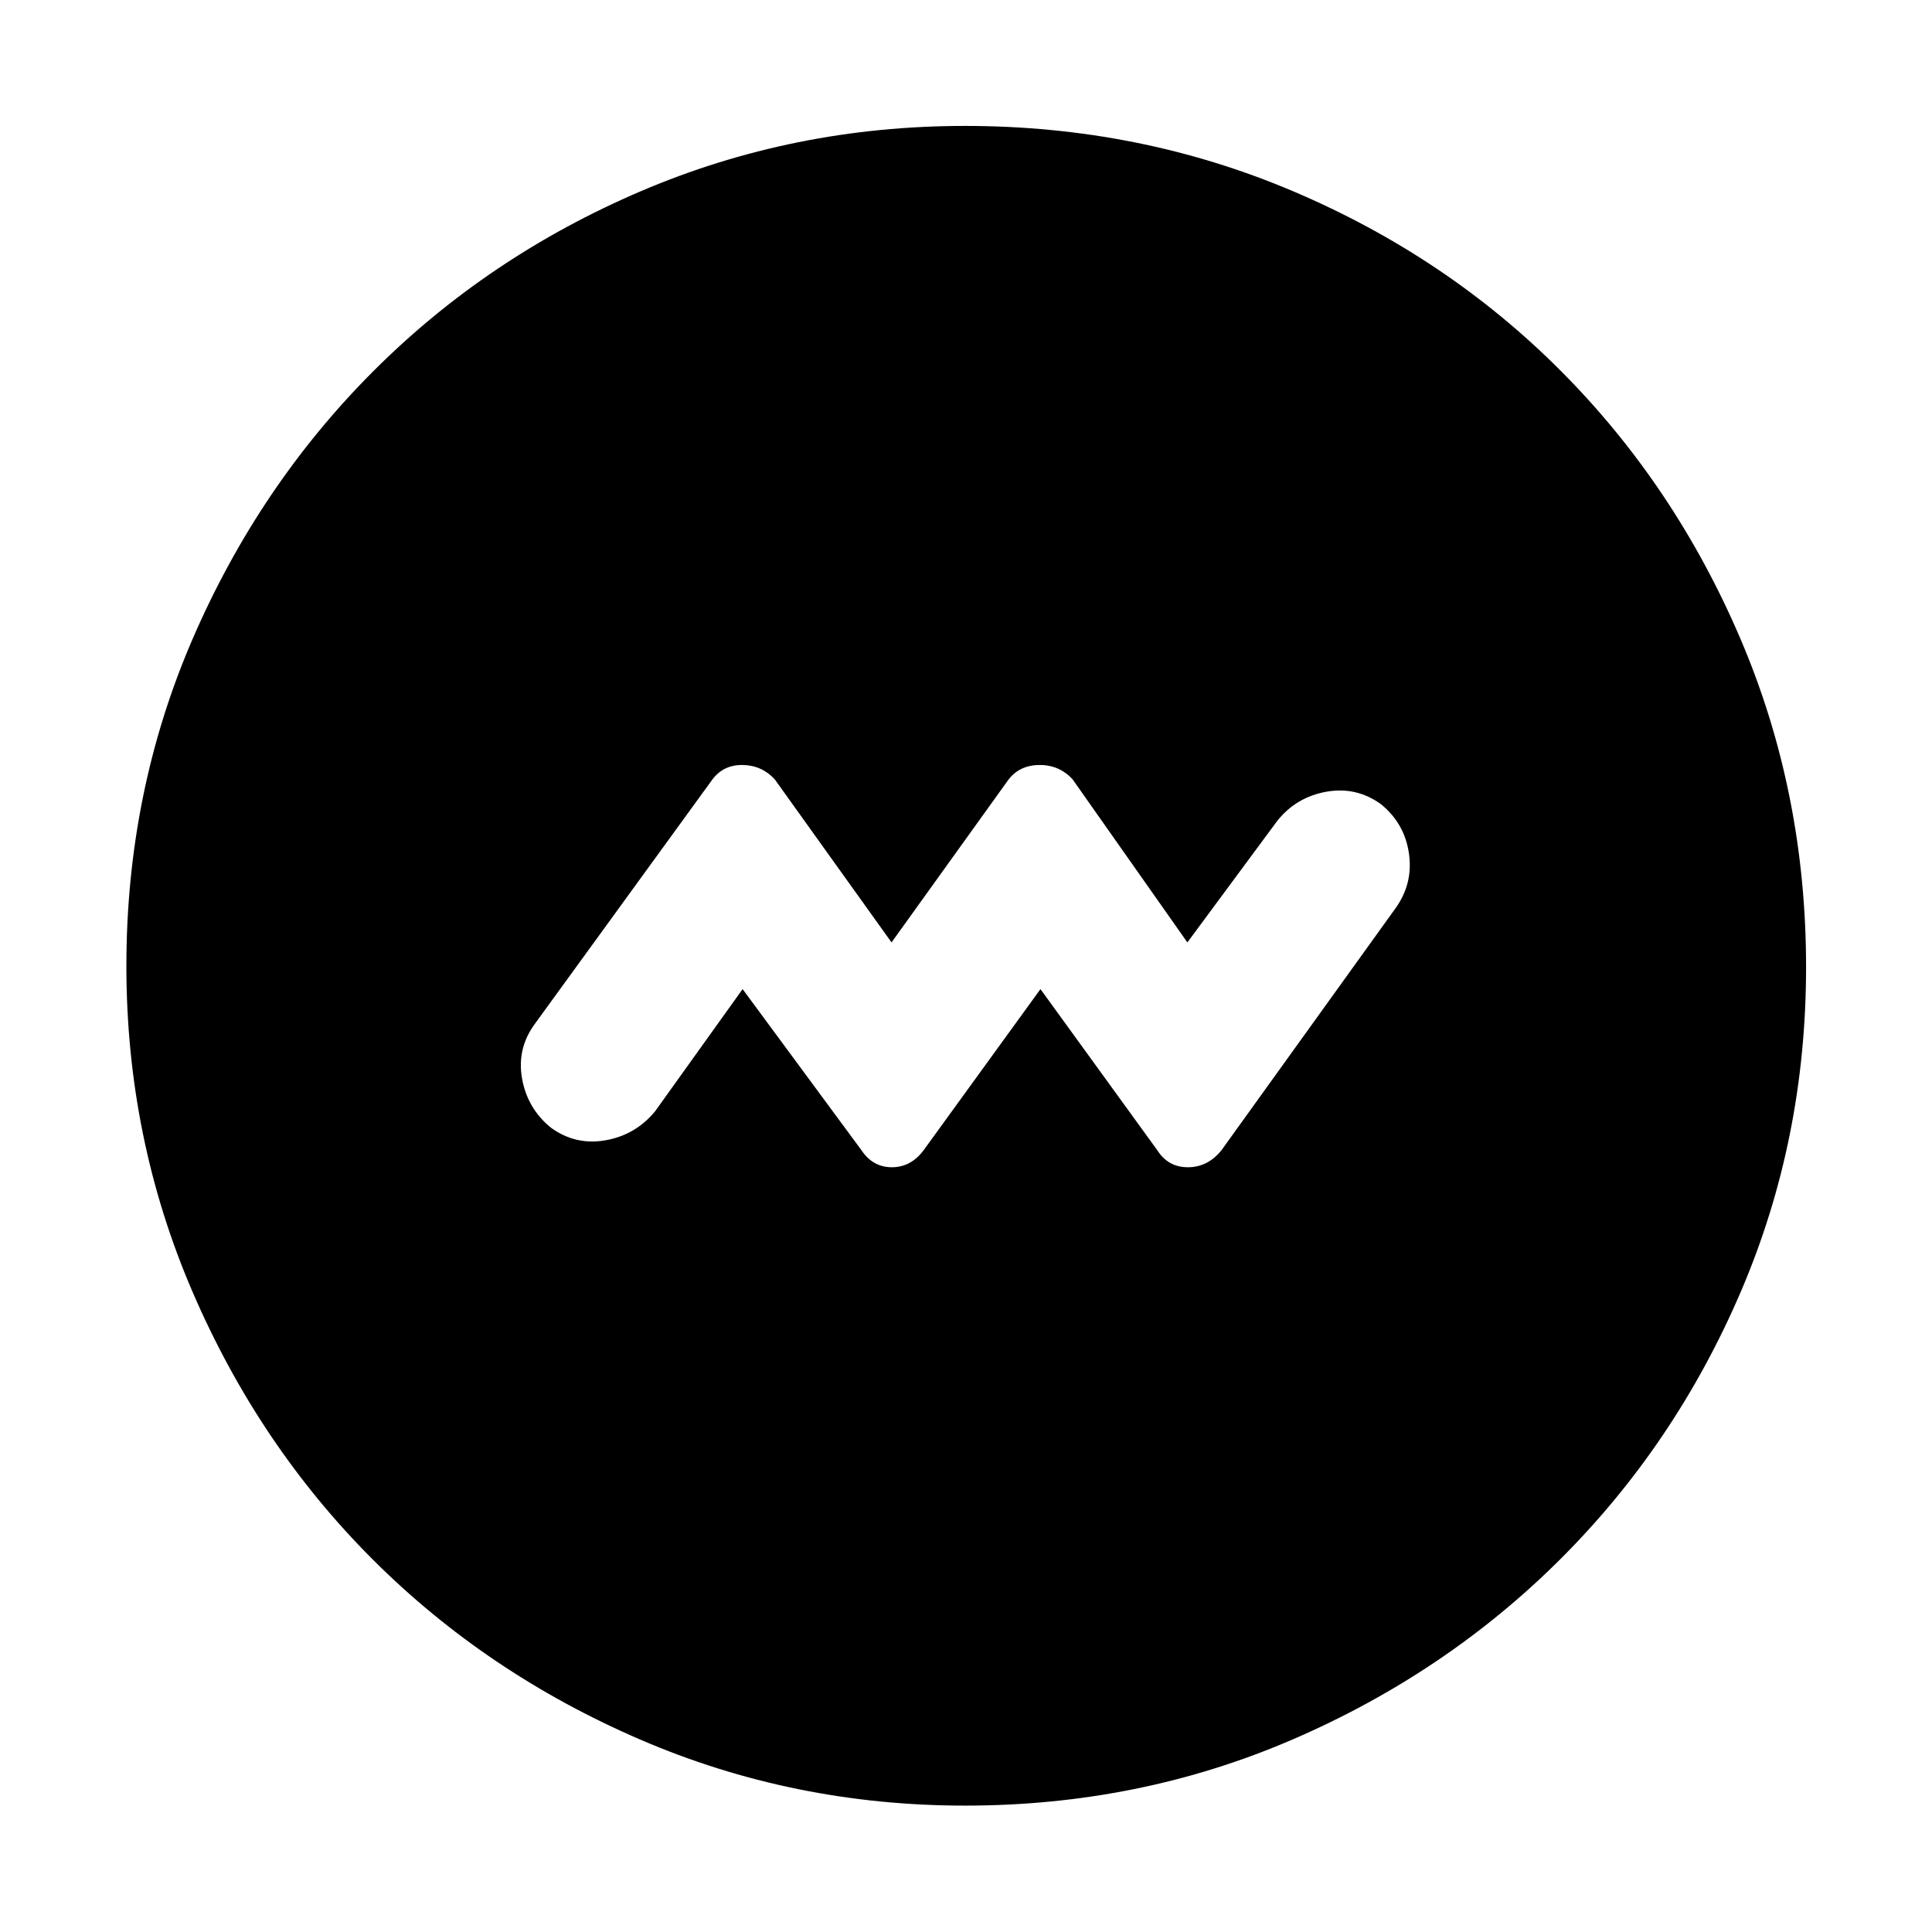 <svg xmlns="http://www.w3.org/2000/svg" height="48" viewBox="0 -960 960 960" width="48"><path d="m369-468.52 59.04 80.04q5.63 8.48 15.12 8.48 9.48 0 15.8-8.48L517-468.52l58.04 80.04q5.34 8.48 15.22 8.48t16.7-8.48l86.52-120.28q8.76-12.24 6.62-27.15-2.15-14.9-13.86-24.45-12.24-8.88-27.15-6.24-14.9 2.65-24.33 14.36L590-491.72l-57.04-81.04q-6.67-7.24-16.56-7.12-9.88.12-15.36 7.36L443-491.72l-58.04-81.04q-6.47-7-15.95-7.12-9.49-.12-14.97 7.12l-88.28 121.52q-9 12.24-6.36 27.15 2.65 14.9 14.36 24.45 12.24 8.88 27.15 6.24 14.9-2.65 24.57-14.36L369-468.52ZM479.57-62.8q-85.45 0-161.65-32.9-76.2-32.91-132.76-89.46-56.55-56.56-89.46-132.86-32.9-76.3-32.9-161.95 0-86.54 32.96-162.66 32.96-76.11 89.77-132.96 56.81-56.84 132.76-89.34 75.96-32.5 161.21-32.5 86.63 0 163.08 32.48 76.45 32.48 133.05 89.31 56.61 56.82 89.21 133.11 32.59 76.29 32.59 163.07 0 85.77-32.5 161.46-32.5 75.69-89.34 132.48-56.85 56.8-133.08 89.76Q566.28-62.8 479.57-62.8Z"/></svg>